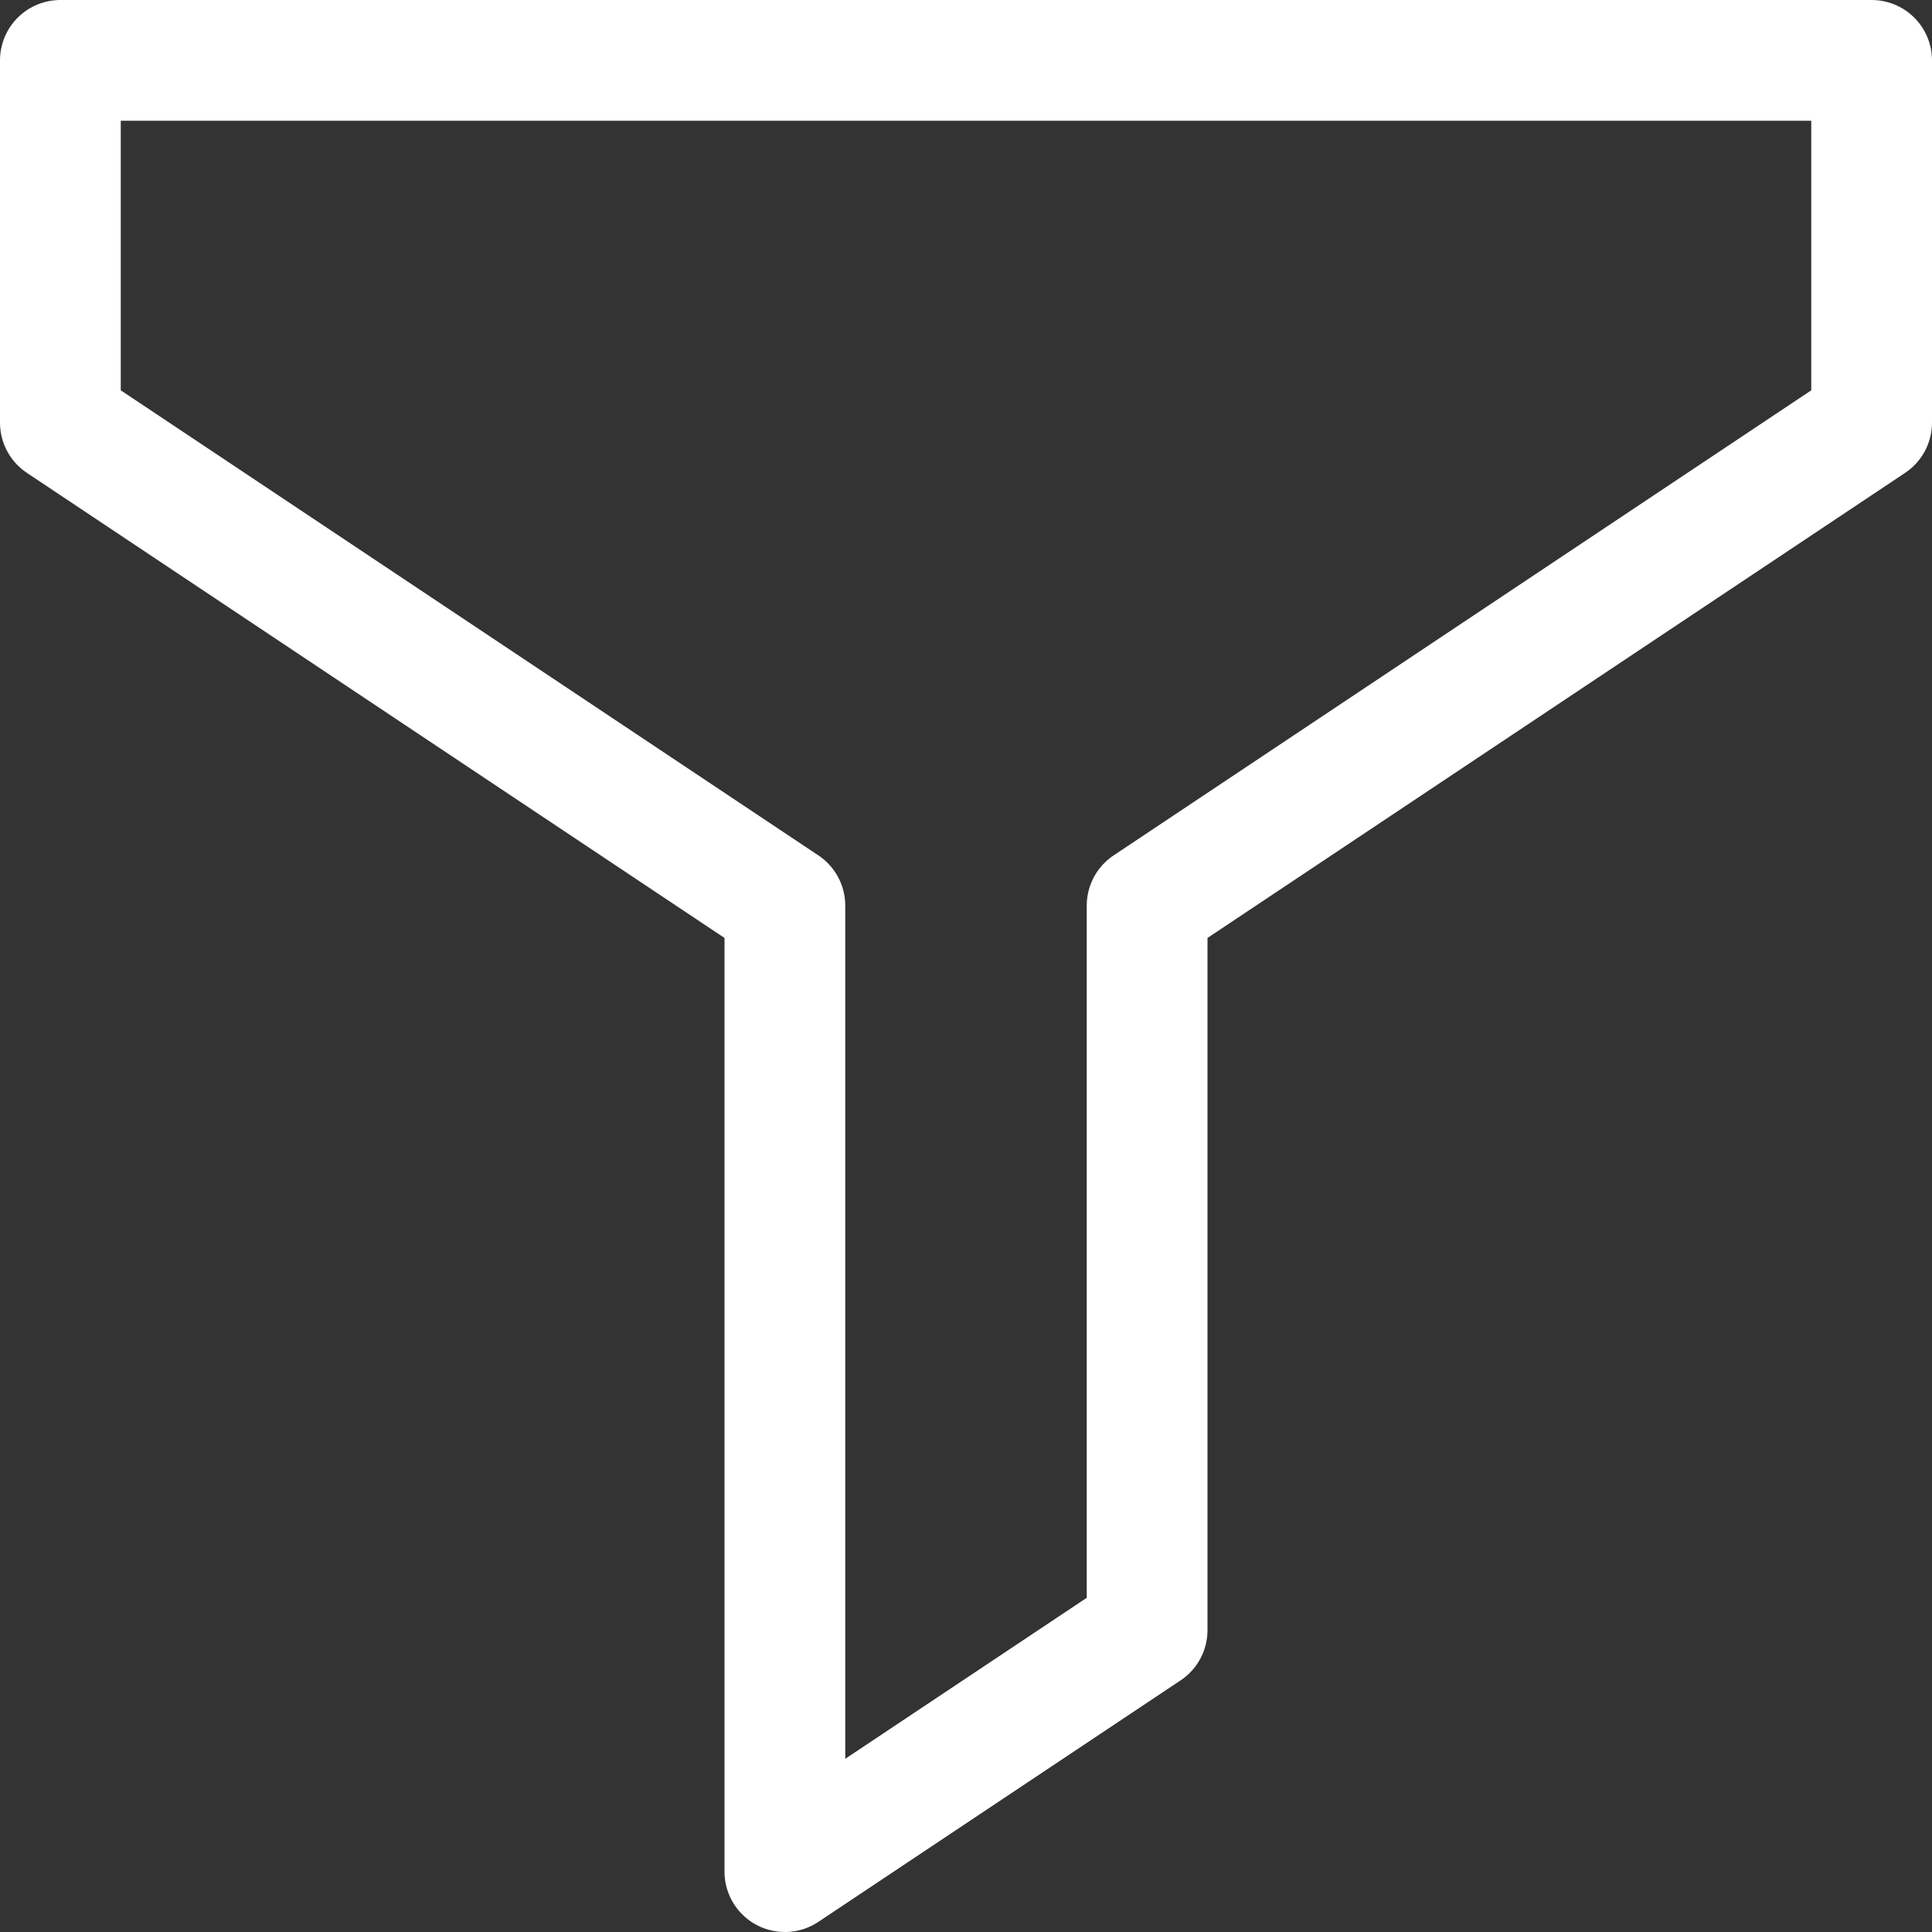 <svg width="16" height="16" viewBox="0 0 16 16" fill="none" xmlns="http://www.w3.org/2000/svg">
<rect x="0" y="0" width="16" height="16" fill="#333333" stroke="none"/>
<path d="M0.5 0.5V3.5L6.5 7.5V15.5L9.5 13.5V7.5L15.5 3.5V0.5H0.5Z" stroke="white" stroke-miterlimit="10" stroke-linecap="round" stroke-linejoin="round"/>
</svg>
